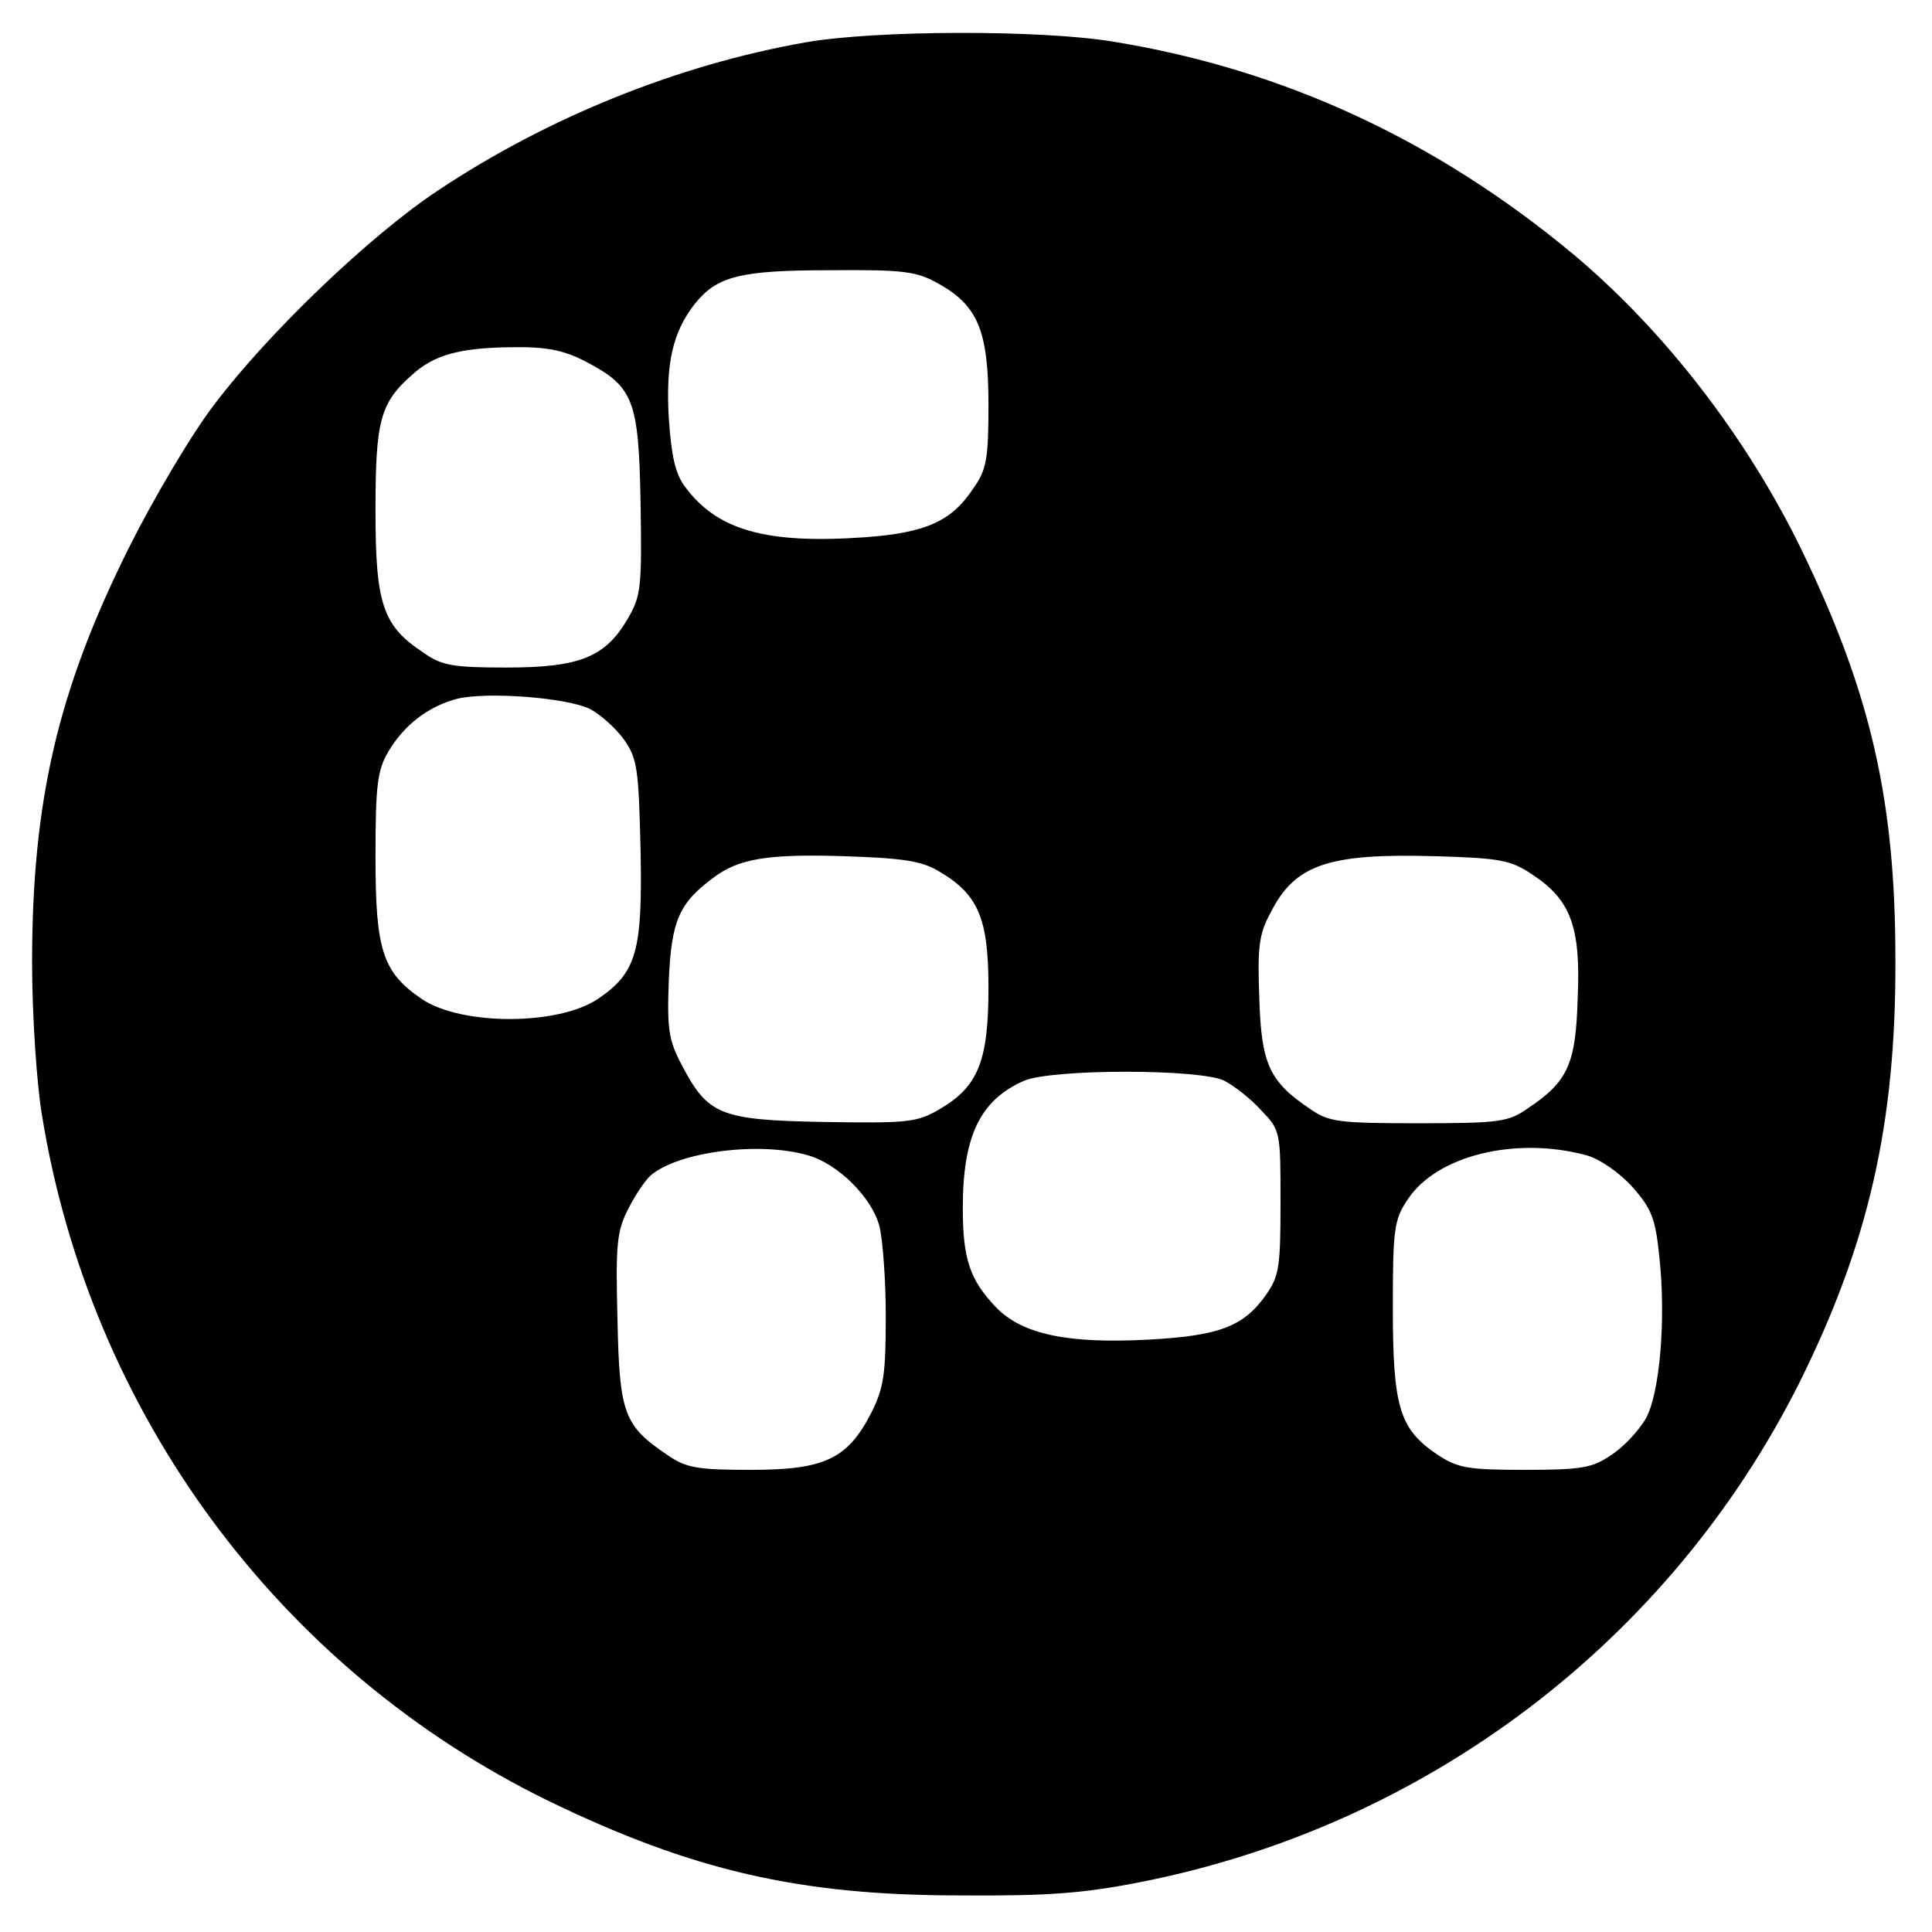 <?xml version="1.0" standalone="no"?>
<!DOCTYPE svg PUBLIC "-//W3C//DTD SVG 20010904//EN"
 "http://www.w3.org/TR/2001/REC-SVG-20010904/DTD/svg10.dtd">
<svg version="1.0" xmlns="http://www.w3.org/2000/svg"
 width="301pt" height="301pt" viewBox="0 0 301 301"
 preserveAspectRatio="xMidYMid meet">
<g transform="translate(0,301) scale(0.1,-0.1)"
fill="#000000" stroke="none">
<path d="M1255 2944 c-199 -35 -402 -117 -573 -231 -107 -71 -264 -222 -348
-333 -36 -47 -95 -147 -134 -225 -110 -221 -150 -393 -150 -645 0 -80 7 -186
15 -235 75 -467 370 -866 790 -1071 223 -108 390 -147 640 -147 137 -1 192 3
283 21 445 88 823 375 1025 777 108 217 151 404 150 660 0 250 -39 417 -147
640 -86 176 -214 341 -355 459 -214 178 -452 288 -716 331 -114 19 -372 18
-480 -1z m209 -377 c60 -34 76 -74 76 -188 0 -83 -3 -101 -23 -129 -34 -52
-74 -70 -169 -77 -155 -11 -231 11 -281 79 -15 20 -21 48 -25 106 -5 86 6 134
40 178 35 44 71 53 213 53 116 1 134 -2 169 -22z m-554 -119 c77 -40 85 -59
88 -221 2 -132 1 -145 -20 -181 -35 -60 -75 -76 -189 -76 -83 0 -101 3 -129
23 -64 42 -75 76 -75 222 0 139 7 167 57 211 34 31 74 42 153 43 55 1 81 -4
115 -21z m10 -543 c15 -8 39 -29 52 -47 21 -30 23 -45 26 -173 3 -157 -6 -190
-66 -231 -62 -42 -212 -42 -274 -1 -62 42 -73 76 -73 222 0 112 3 135 20 164
25 42 62 70 106 82 47 12 174 2 209 -16z m542 -252 c62 -36 78 -73 78 -182 0
-114 -16 -154 -76 -189 -36 -21 -49 -22 -181 -20 -162 3 -180 11 -221 89 -20
38 -23 55 -20 132 4 93 16 120 70 160 39 29 83 37 205 33 88 -3 118 -7 145
-23z m926 -6 c59 -39 75 -81 70 -192 -3 -103 -15 -130 -78 -172 -30 -21 -44
-23 -170 -23 -126 0 -140 2 -170 23 -62 42 -75 69 -78 171 -3 78 -1 100 17
133 38 76 89 94 259 89 100 -3 116 -6 150 -29z m-480 -321 c15 -8 41 -28 57
-46 30 -31 30 -33 30 -143 0 -101 -2 -115 -23 -145 -35 -49 -73 -63 -181 -69
-127 -7 -198 8 -239 50 -41 43 -52 75 -52 155 0 112 27 168 95 198 43 19 277
19 313 0z m-649 -116 c46 -13 99 -65 111 -110 5 -19 10 -82 10 -140 0 -90 -3
-112 -22 -150 -37 -73 -73 -90 -188 -90 -84 0 -101 3 -130 23 -68 46 -75 64
-78 212 -3 117 -1 137 17 172 11 22 27 45 35 52 44 37 170 53 245 31z m1213 0
c21 -6 51 -27 71 -49 30 -34 36 -49 42 -107 11 -99 1 -218 -22 -256 -11 -18
-34 -43 -53 -55 -29 -20 -46 -23 -134 -23 -91 0 -105 3 -137 24 -59 40 -69 74
-69 229 0 122 2 137 23 168 45 69 169 99 279 69z"/>
</g>
</svg>
